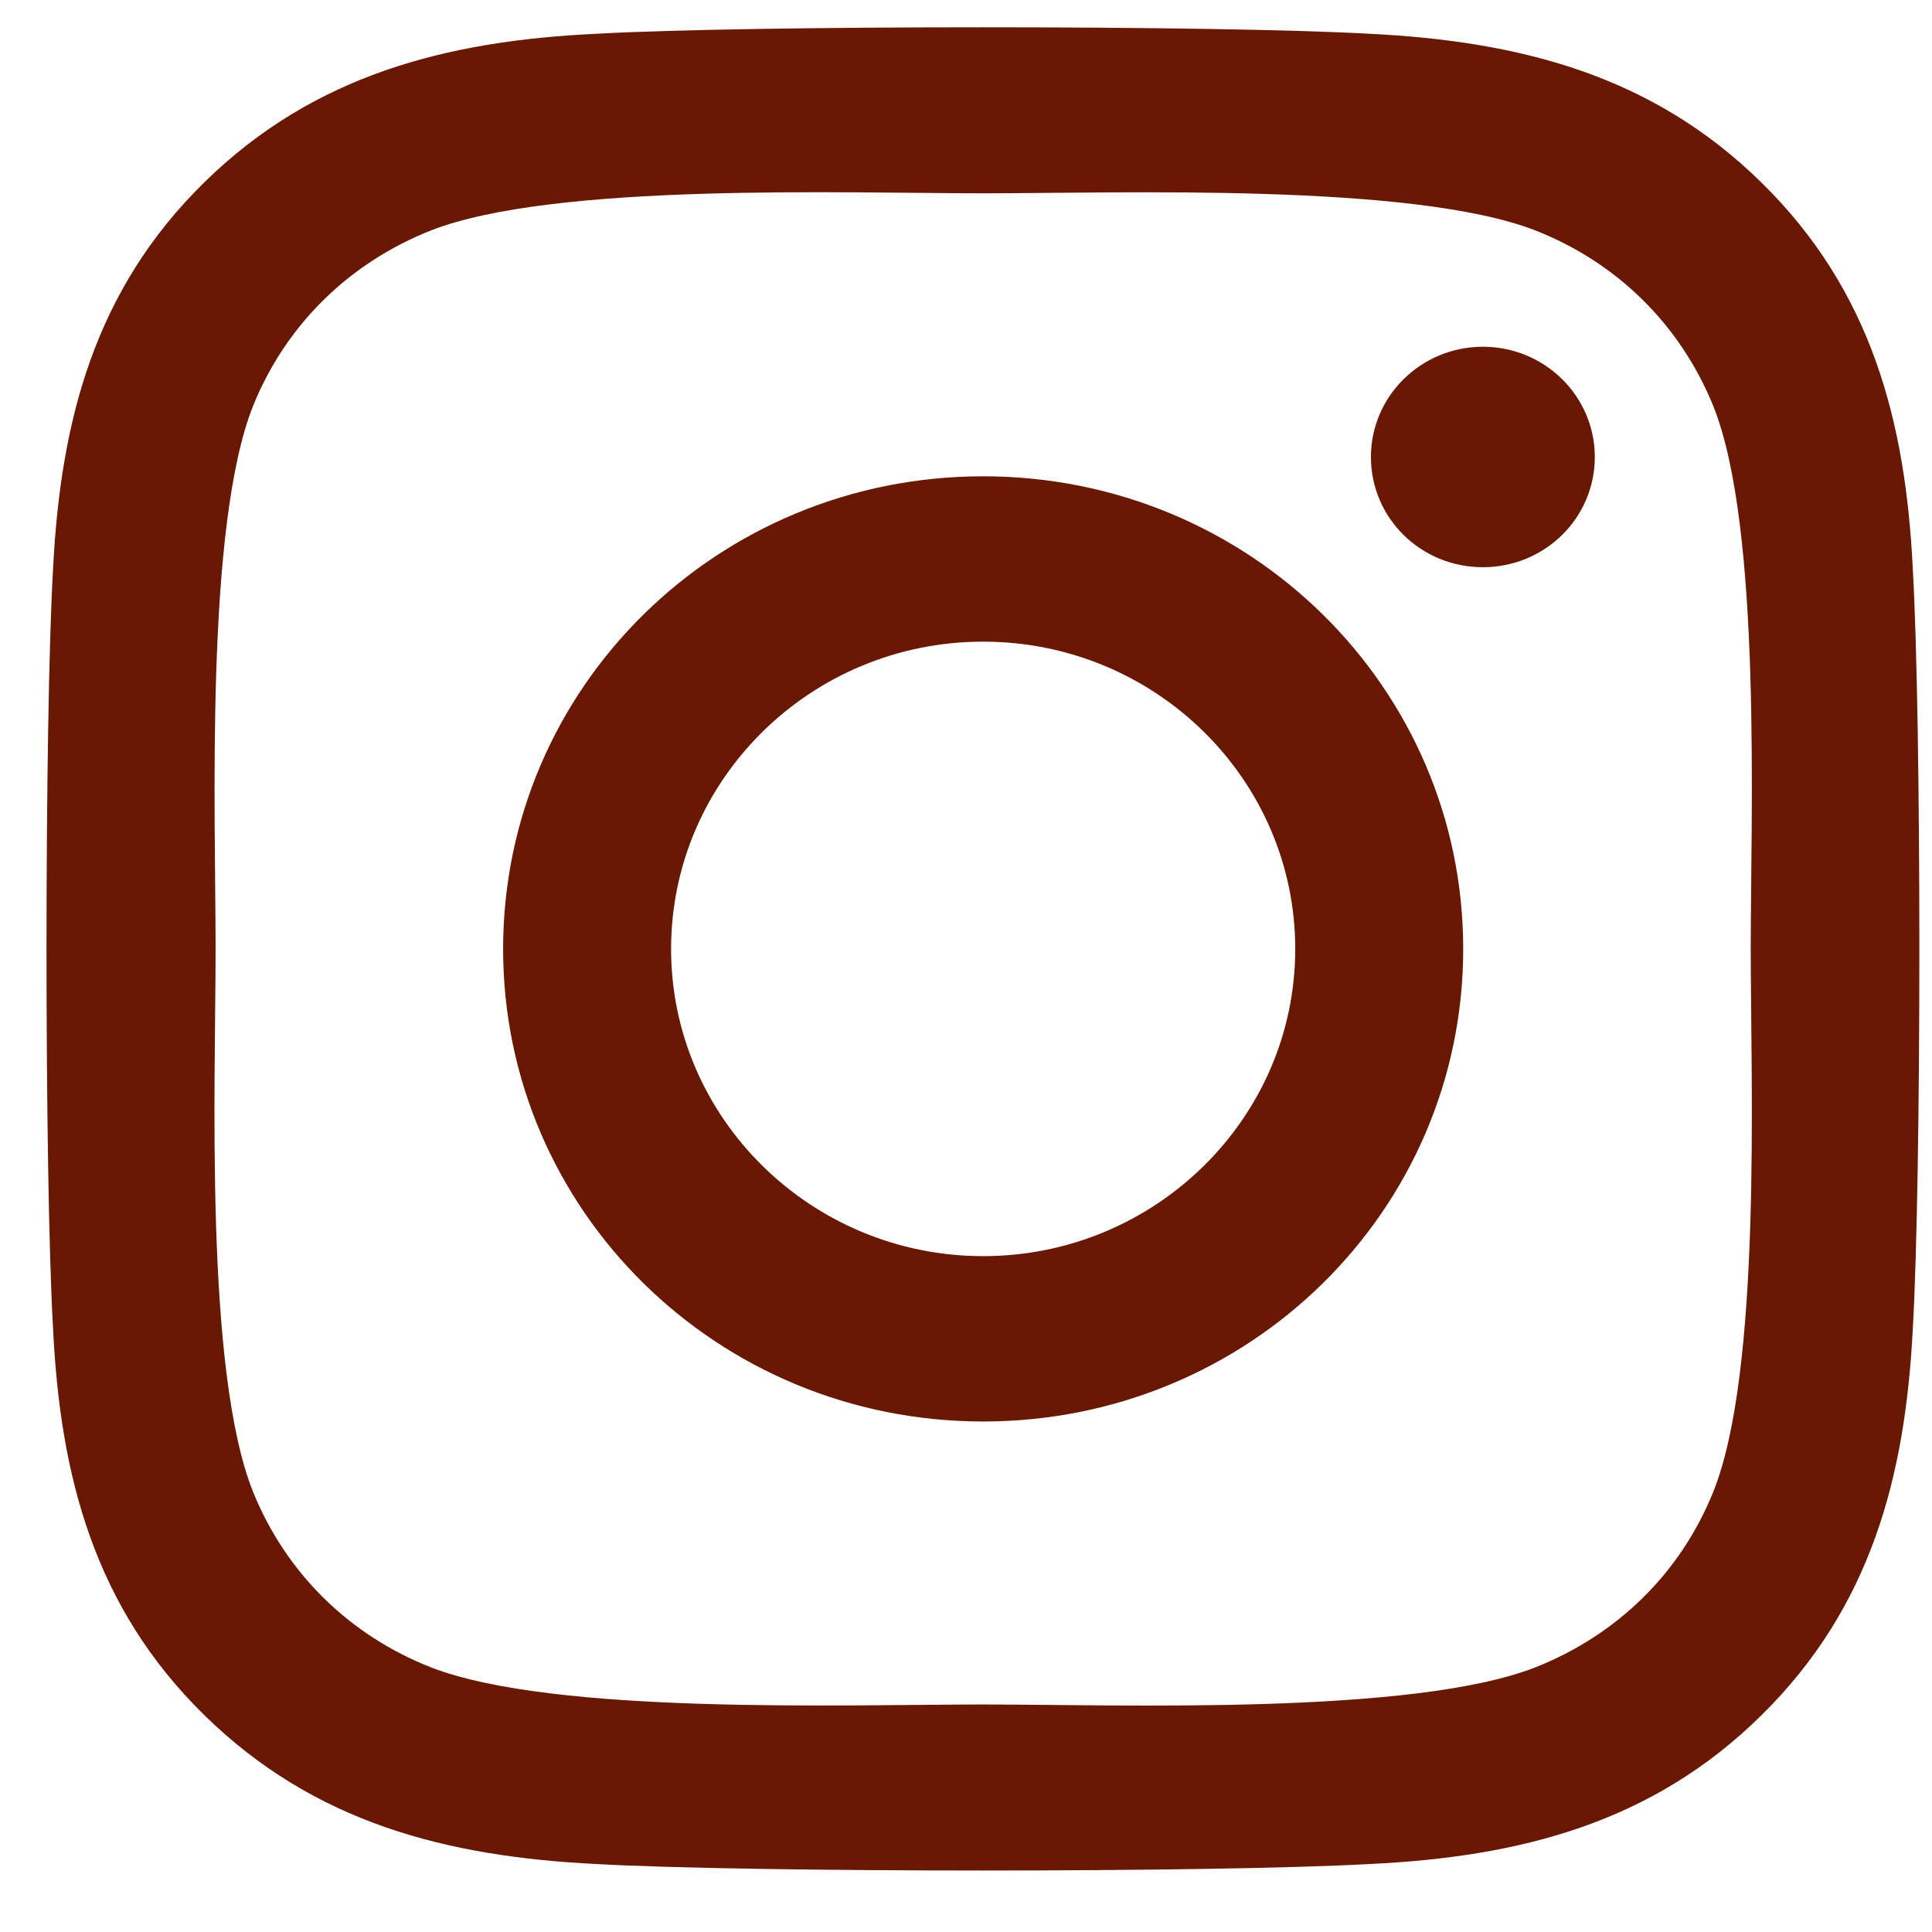 <svg width="17" height="17" viewBox="0 0 17 17" fill="none" xmlns="http://www.w3.org/2000/svg">
<path d="M8.651 4.191C6.313 4.191 4.427 6.048 4.427 8.35C4.427 10.651 6.313 12.508 8.651 12.508C10.989 12.508 12.875 10.651 12.875 8.35C12.875 6.048 10.989 4.191 8.651 4.191ZM8.651 11.053C7.14 11.053 5.905 9.841 5.905 8.35C5.905 6.859 7.136 5.646 8.651 5.646C10.166 5.646 11.397 6.859 11.397 8.35C11.397 9.841 10.162 11.053 8.651 11.053ZM14.033 4.021C14.033 4.56 13.592 4.991 13.048 4.991C12.5 4.991 12.063 4.557 12.063 4.021C12.063 3.486 12.504 3.051 13.048 3.051C13.592 3.051 14.033 3.486 14.033 4.021ZM16.831 5.006C16.768 3.706 16.467 2.556 15.5 1.607C14.537 0.659 13.368 0.362 12.048 0.297C10.688 0.221 6.61 0.221 5.25 0.297C3.934 0.359 2.765 0.656 1.798 1.604C0.831 2.552 0.533 3.703 0.467 5.002C0.39 6.341 0.39 10.354 0.467 11.694C0.53 12.993 0.831 14.144 1.798 15.092C2.765 16.04 3.93 16.337 5.25 16.402C6.61 16.478 10.688 16.478 12.048 16.402C13.368 16.34 14.537 16.044 15.5 15.092C16.463 14.144 16.765 12.993 16.831 11.694C16.908 10.354 16.908 6.345 16.831 5.006ZM15.074 13.13C14.787 13.84 14.232 14.386 13.508 14.672C12.423 15.095 9.849 14.998 8.651 14.998C7.452 14.998 4.875 15.092 3.794 14.672C3.074 14.39 2.518 13.843 2.228 13.13C1.798 12.063 1.897 9.529 1.897 8.35C1.897 7.17 1.802 4.633 2.228 3.569C2.515 2.86 3.07 2.313 3.794 2.027C4.879 1.604 7.452 1.701 8.651 1.701C9.849 1.701 12.427 1.607 13.508 2.027C14.228 2.309 14.783 2.856 15.074 3.569C15.504 4.636 15.405 7.17 15.405 8.35C15.405 9.529 15.504 12.066 15.074 13.13Z" fill="#691803"/>
</svg>
